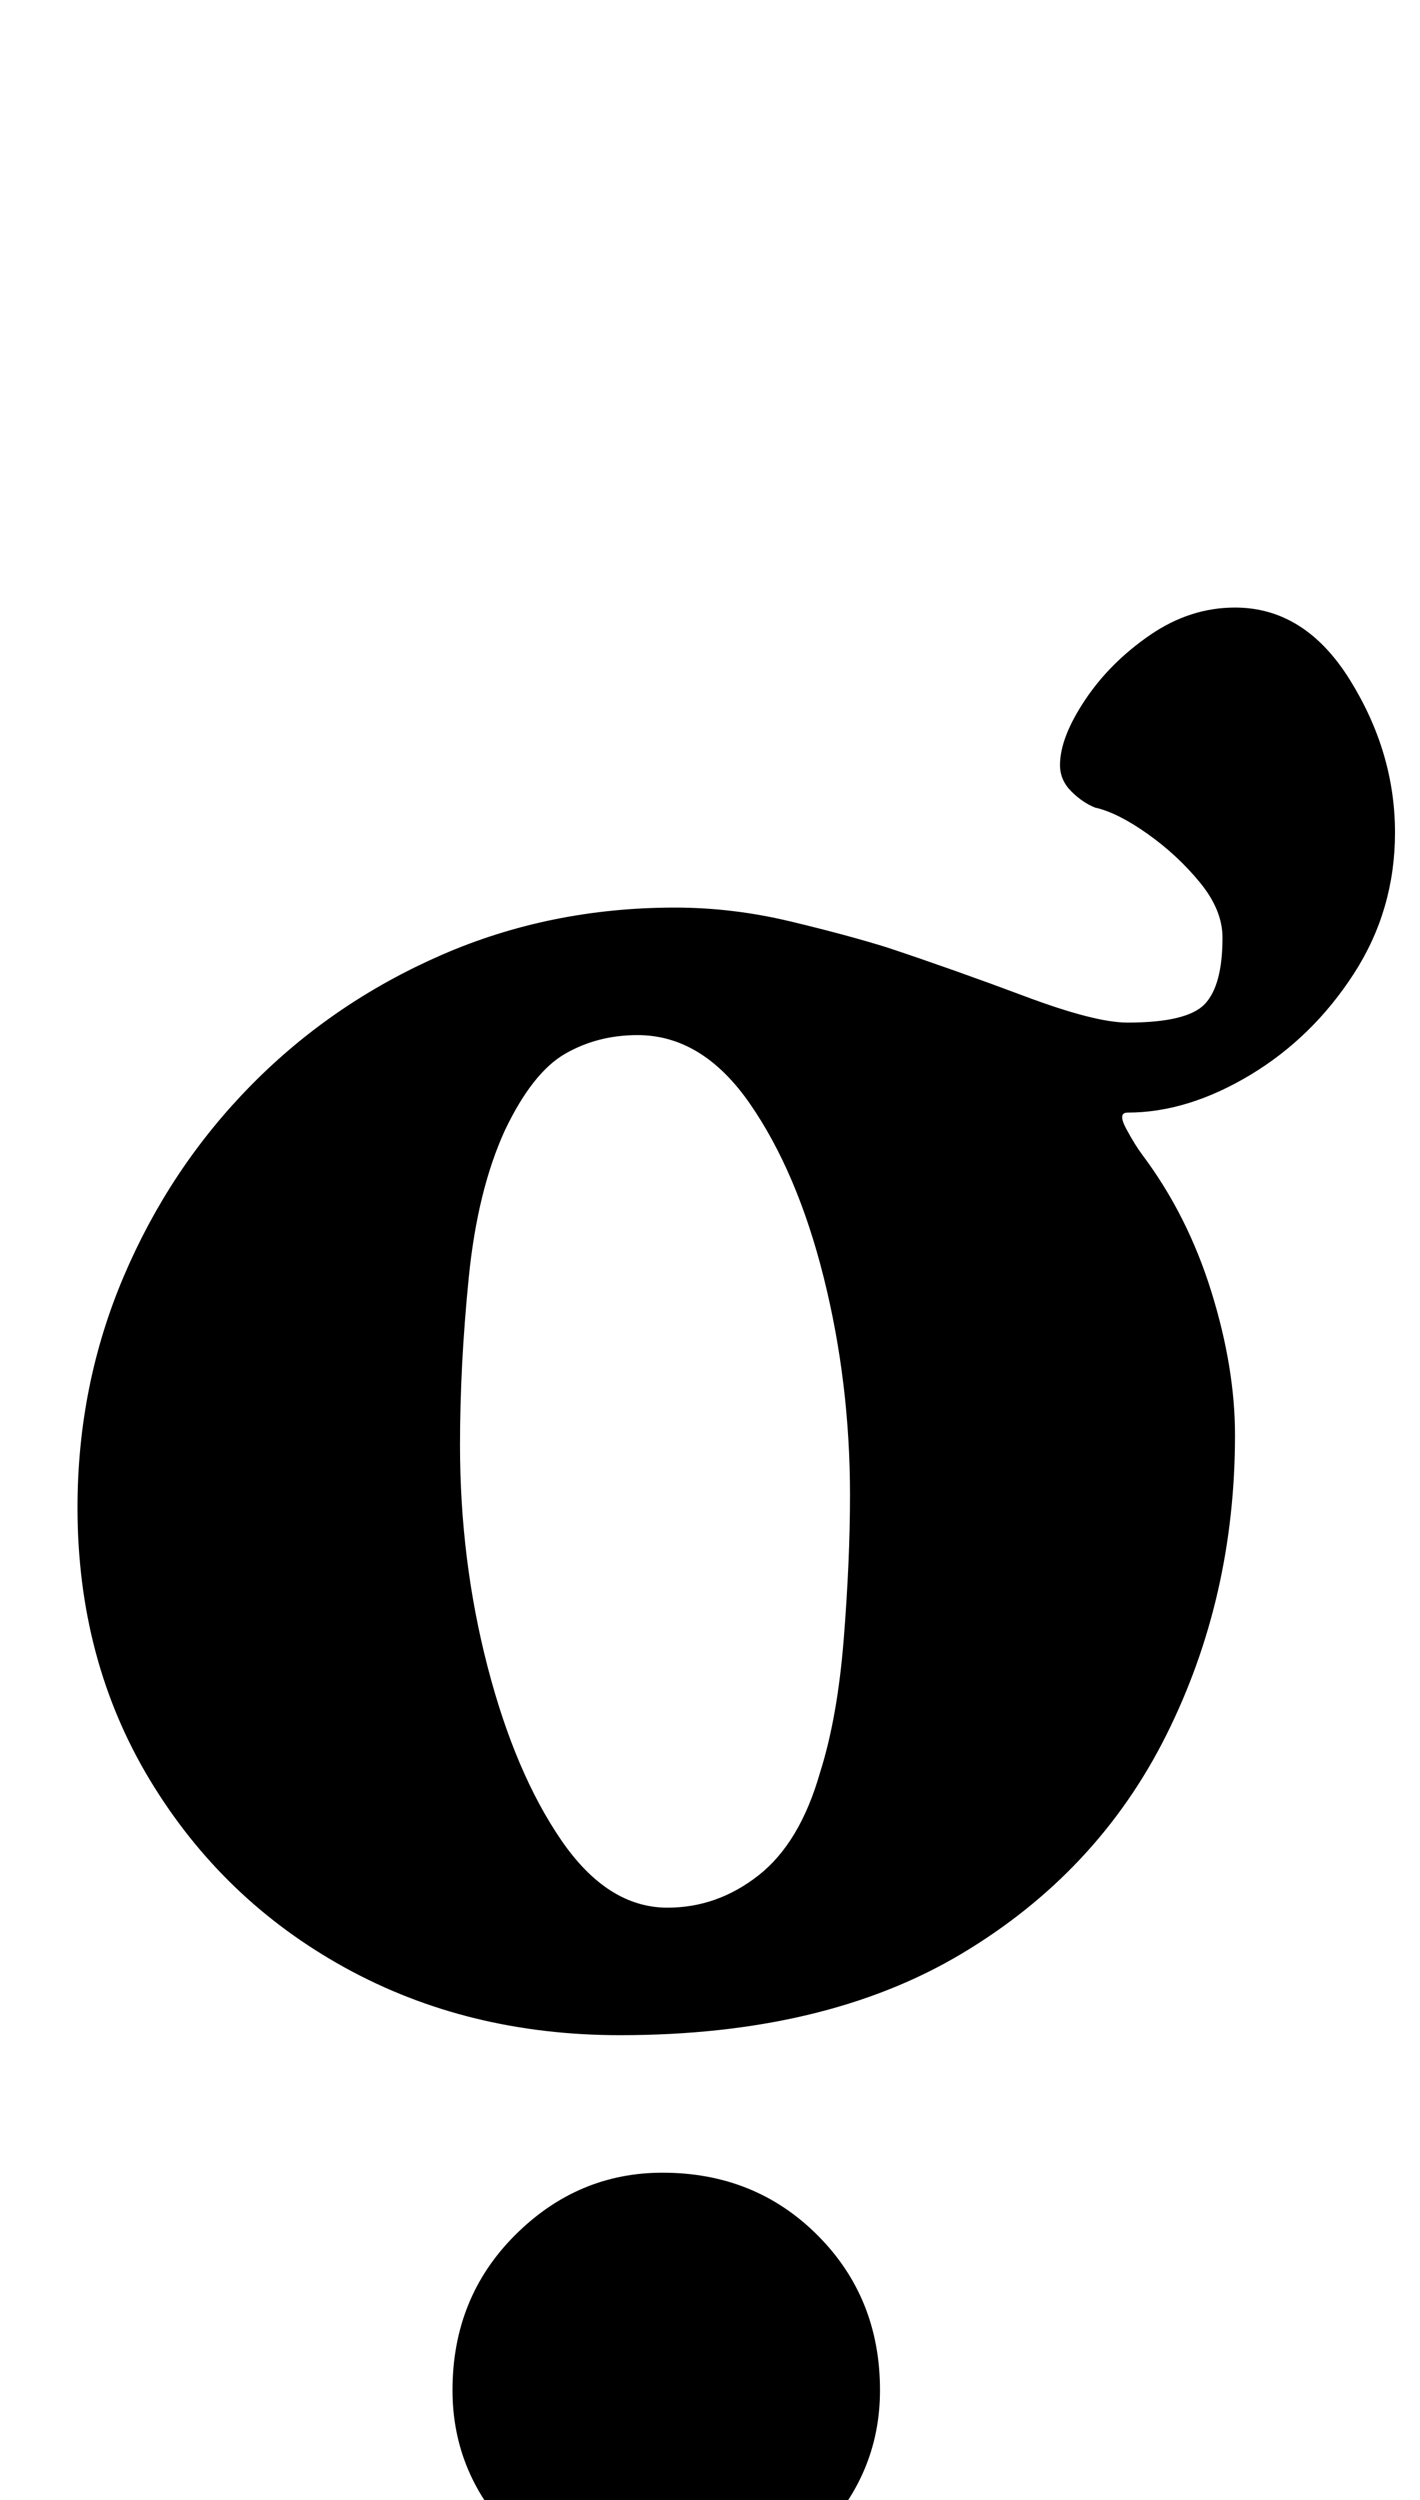 <?xml version="1.0" standalone="no"?>
<!DOCTYPE svg PUBLIC "-//W3C//DTD SVG 1.1//EN" "http://www.w3.org/Graphics/SVG/1.1/DTD/svg11.dtd" >
<svg xmlns="http://www.w3.org/2000/svg" xmlns:xlink="http://www.w3.org/1999/xlink" version="1.1" viewBox="-10 0 568 1000">
  <g transform="matrix(1 0 0 -1 0 800)">
   <path fill="currentColor"
d="M238 -14q-61 0 -110 27t-78 75t-29 109q0 49 18.5 92.5t51 76.5t76 52t93.5 19q23 0 46 -5.5t39 -10.5q27 -9 55 -19.5t41 -10.5q24 0 31 7.5t7 26.5q0 11 -9 22t-21 19.5t-21 10.5q-5 2 -9.5 6.5t-4.5 10.5q0 11 10 26t26 26t34 11q28 0 46 -29t18 -61
q0 -31 -16.5 -56.5t-41.5 -40.5t-49 -15q-4 0 -0.5 -6.5t6.5 -10.5q18 -24 27.5 -54.5t9.5 -57.5q0 -65 -27.5 -120t-82 -87.5t-136.5 -32.5zM257 37q20 0 36.5 13t24.5 41q7 22 9.5 53.5t2.5 57.5q0 45 -10.5 87t-29.5 69.5t-45 27.5q-16 0 -29 -7.5t-24 -30.5
q-11 -24 -14.5 -59t-3.5 -67q0 -46 11 -88.5t29.5 -69.5t42.5 -27zM255 -240q-34 0 -59 25t-25 59q0 37 25 62t59 25q37 0 62 -25t25 -62q0 -34 -25 -59t-62 -25z" />
  </g>

</svg>
